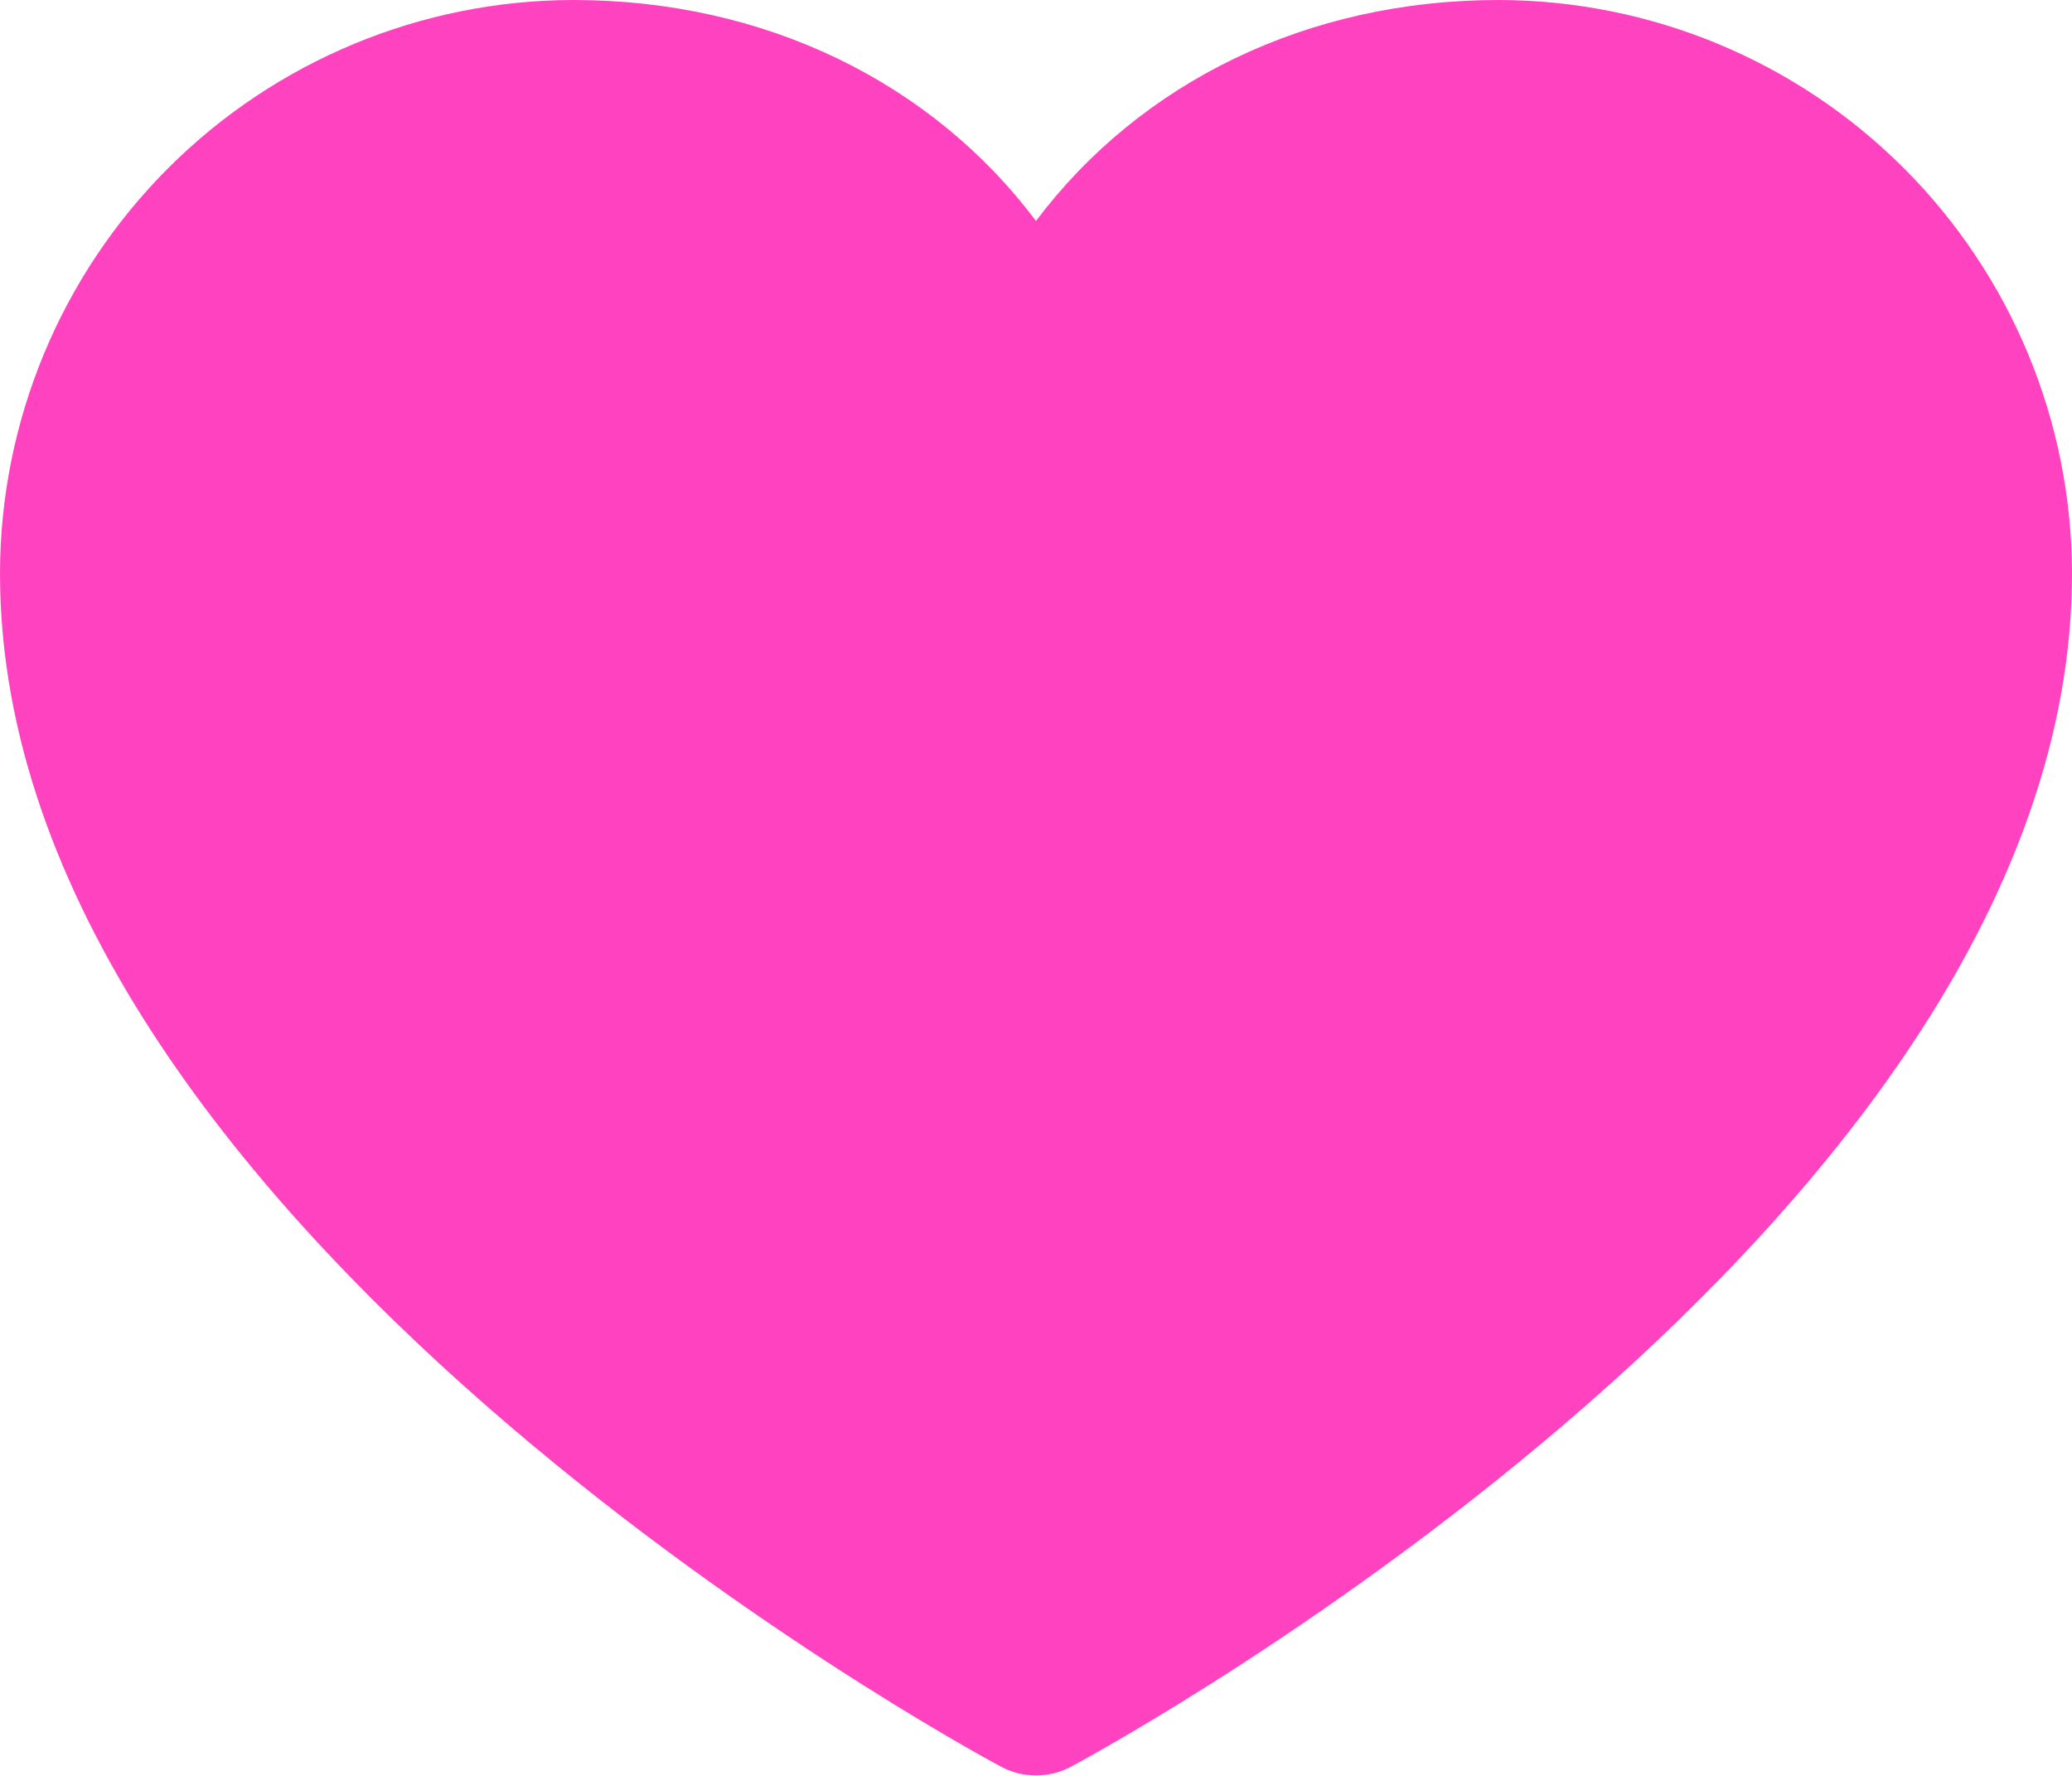 <svg width="224" height="192" viewBox="0 0 224 192" fill="none" xmlns="http://www.w3.org/2000/svg">
<path d="M224 62C224 132 120.21 188.66 115.79 191C114.625 191.627 113.323 191.955 112 191.955C110.677 191.955 109.375 191.627 108.21 191C103.79 188.66 0 132 0 62C0.019 45.562 6.557 29.803 18.18 18.18C29.803 6.557 45.562 0.019 62 0C82.65 0 100.73 8.88 112 23.89C123.27 8.88 141.35 0 162 0C178.438 0.019 194.197 6.557 205.82 18.18C217.443 29.803 223.981 45.562 224 62Z" fill="#FF43C0"/>
</svg>
